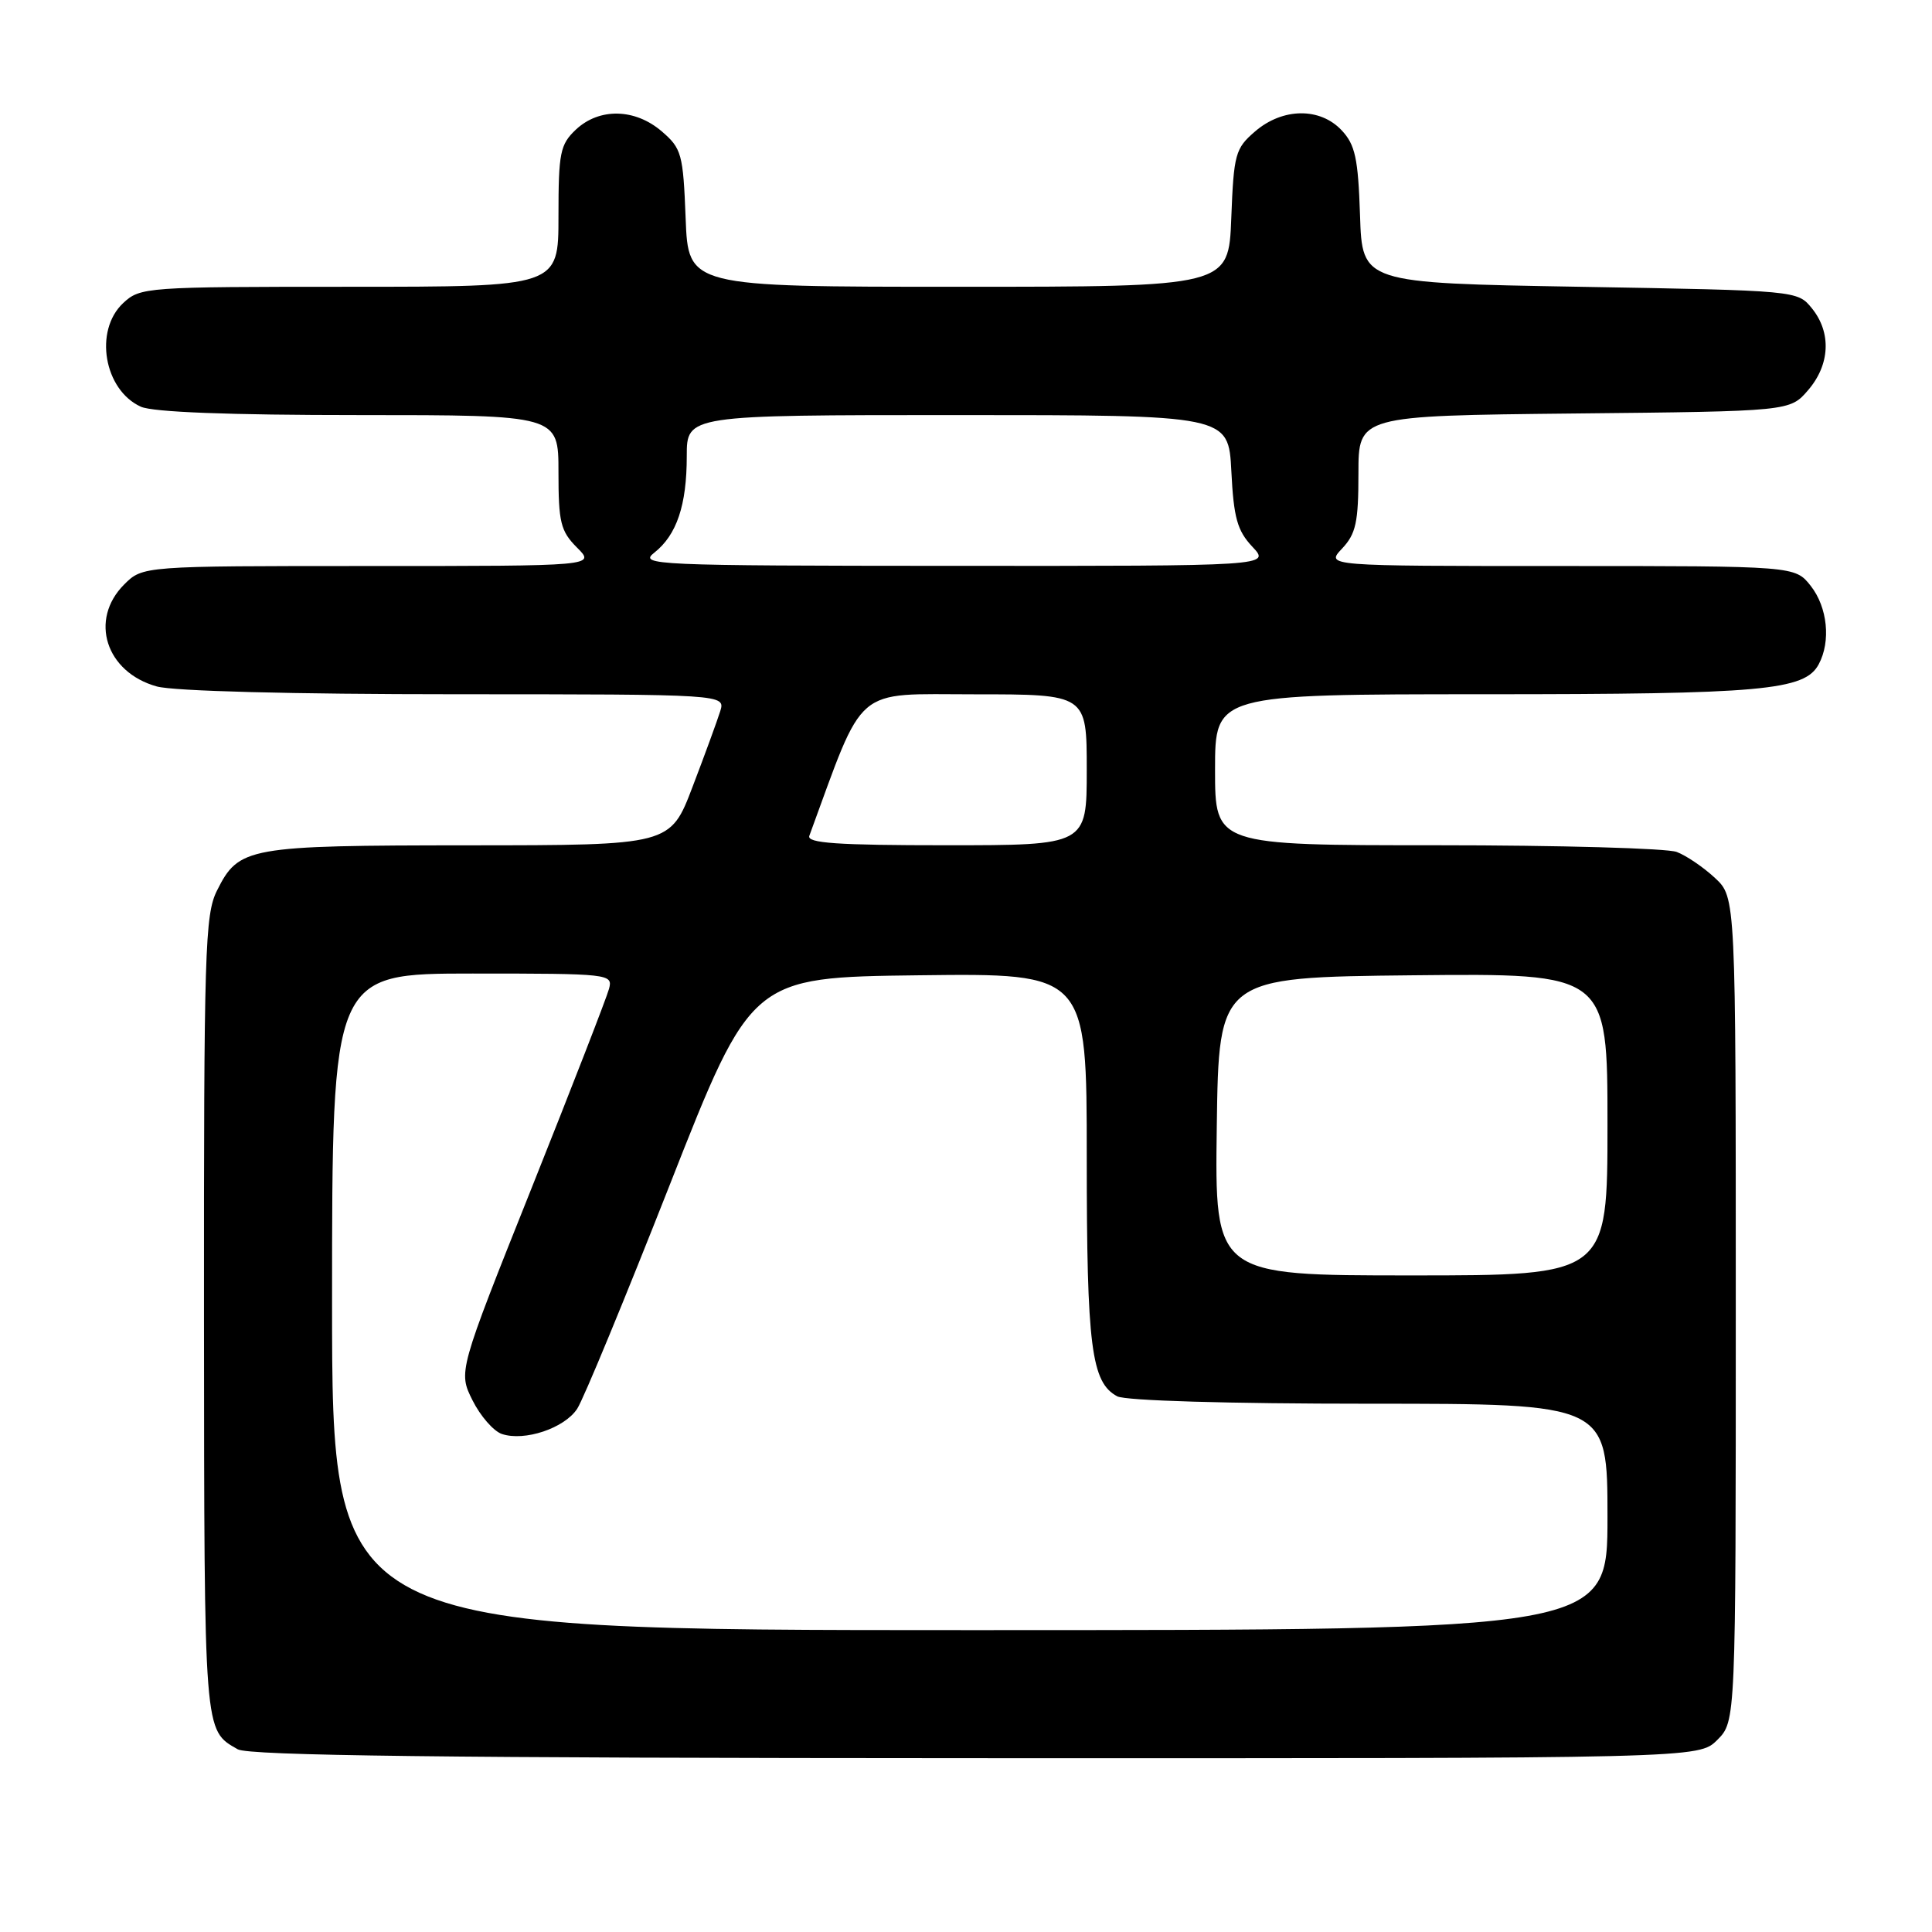 <?xml version="1.0" encoding="UTF-8" standalone="no"?>
<!DOCTYPE svg PUBLIC "-//W3C//DTD SVG 1.1//EN" "http://www.w3.org/Graphics/SVG/1.1/DTD/svg11.dtd" >
<svg xmlns="http://www.w3.org/2000/svg" xmlns:xlink="http://www.w3.org/1999/xlink" version="1.1" viewBox="0 0 256 256">
 <g >
 <path fill="currentColor"
d=" M 227.55 230.55 C 230.00 228.09 230.00 228.09 230.00 173.50 C 230.00 118.90 230.00 118.90 227.25 116.34 C 225.74 114.93 223.46 113.38 222.18 112.89 C 220.91 112.40 206.62 112.00 190.43 112.00 C 161.00 112.00 161.00 112.00 161.00 102.00 C 161.00 92.00 161.00 92.00 196.75 91.99 C 233.59 91.99 239.13 91.49 240.99 88.02 C 242.62 84.98 242.16 80.47 239.93 77.63 C 237.85 75.00 237.85 75.00 206.75 75.00 C 175.65 75.00 175.65 75.00 177.83 72.69 C 179.67 70.73 180.00 69.20 180.00 62.73 C 180.00 55.09 180.00 55.09 208.59 54.79 C 237.18 54.50 237.18 54.50 239.59 51.69 C 242.49 48.32 242.69 44.07 240.09 40.86 C 238.18 38.50 238.17 38.50 209.34 38.00 C 180.50 37.50 180.50 37.50 180.21 28.52 C 179.96 20.97 179.57 19.18 177.78 17.27 C 174.91 14.21 169.96 14.27 166.31 17.41 C 163.68 19.67 163.48 20.40 163.15 28.91 C 162.80 38.00 162.80 38.00 127.00 38.00 C 91.20 38.00 91.20 38.00 90.85 28.91 C 90.52 20.40 90.32 19.67 87.69 17.41 C 84.14 14.36 79.42 14.26 76.31 17.17 C 74.22 19.15 74.00 20.22 74.00 28.67 C 74.00 38.00 74.00 38.00 46.31 38.00 C 19.27 38.00 18.58 38.05 16.31 40.17 C 12.43 43.82 13.78 51.67 18.66 53.89 C 20.25 54.61 30.29 55.00 47.55 55.00 C 74.00 55.00 74.00 55.00 74.00 62.55 C 74.00 69.22 74.28 70.37 76.45 72.55 C 78.91 75.00 78.91 75.00 48.91 75.00 C 18.91 75.00 18.91 75.00 16.45 77.45 C 11.79 82.12 14.02 89.08 20.78 90.96 C 23.02 91.58 38.76 91.99 60.32 91.99 C 96.13 92.00 96.13 92.00 95.43 94.25 C 95.04 95.49 93.40 99.99 91.77 104.25 C 88.82 112.00 88.82 112.00 62.16 112.01 C 32.74 112.03 31.65 112.22 28.75 118.01 C 27.15 121.20 27.01 126.00 27.03 174.50 C 27.07 230.10 27.00 229.21 31.50 231.79 C 32.96 232.63 59.13 232.95 129.30 232.97 C 225.09 233.00 225.09 233.00 227.55 230.55 Z  M 44.00 172.50 C 44.00 129.00 44.00 129.00 62.62 129.00 C 80.80 129.00 81.22 129.05 80.70 131.02 C 80.41 132.13 75.80 144.00 70.45 157.40 C 60.72 181.76 60.72 181.76 62.61 185.55 C 63.65 187.63 65.40 189.64 66.50 190.01 C 69.50 191.02 74.79 189.25 76.48 186.67 C 77.31 185.41 82.83 172.04 88.77 156.94 C 99.56 129.50 99.56 129.50 121.78 129.23 C 144.00 128.96 144.00 128.96 144.00 153.33 C 144.00 178.48 144.60 183.18 148.04 185.02 C 149.12 185.60 162.76 186.00 181.43 186.00 C 213.00 186.00 213.00 186.00 213.00 201.00 C 213.00 216.00 213.00 216.00 128.50 216.00 C 44.00 216.00 44.00 216.00 44.00 172.50 Z  M 161.23 149.25 C 161.50 129.50 161.50 129.50 187.25 129.23 C 213.00 128.97 213.00 128.97 213.00 148.98 C 213.00 169.00 213.00 169.00 186.98 169.00 C 160.96 169.00 160.96 169.00 161.23 149.25 Z  M 107.24 110.75 C 114.65 90.55 112.96 92.00 129.13 92.00 C 144.00 92.00 144.00 92.00 144.00 102.00 C 144.00 112.00 144.00 112.00 125.39 112.00 C 110.93 112.00 106.89 111.72 107.24 110.75 Z  M 86.70 73.23 C 89.67 70.89 91.00 66.94 91.00 60.43 C 91.00 55.00 91.00 55.00 126.89 55.00 C 162.78 55.00 162.78 55.00 163.16 62.44 C 163.47 68.61 163.94 70.31 165.94 72.44 C 168.35 75.00 168.35 75.00 126.42 74.98 C 86.52 74.96 84.61 74.87 86.70 73.23 Z "/>
</g>
</svg>